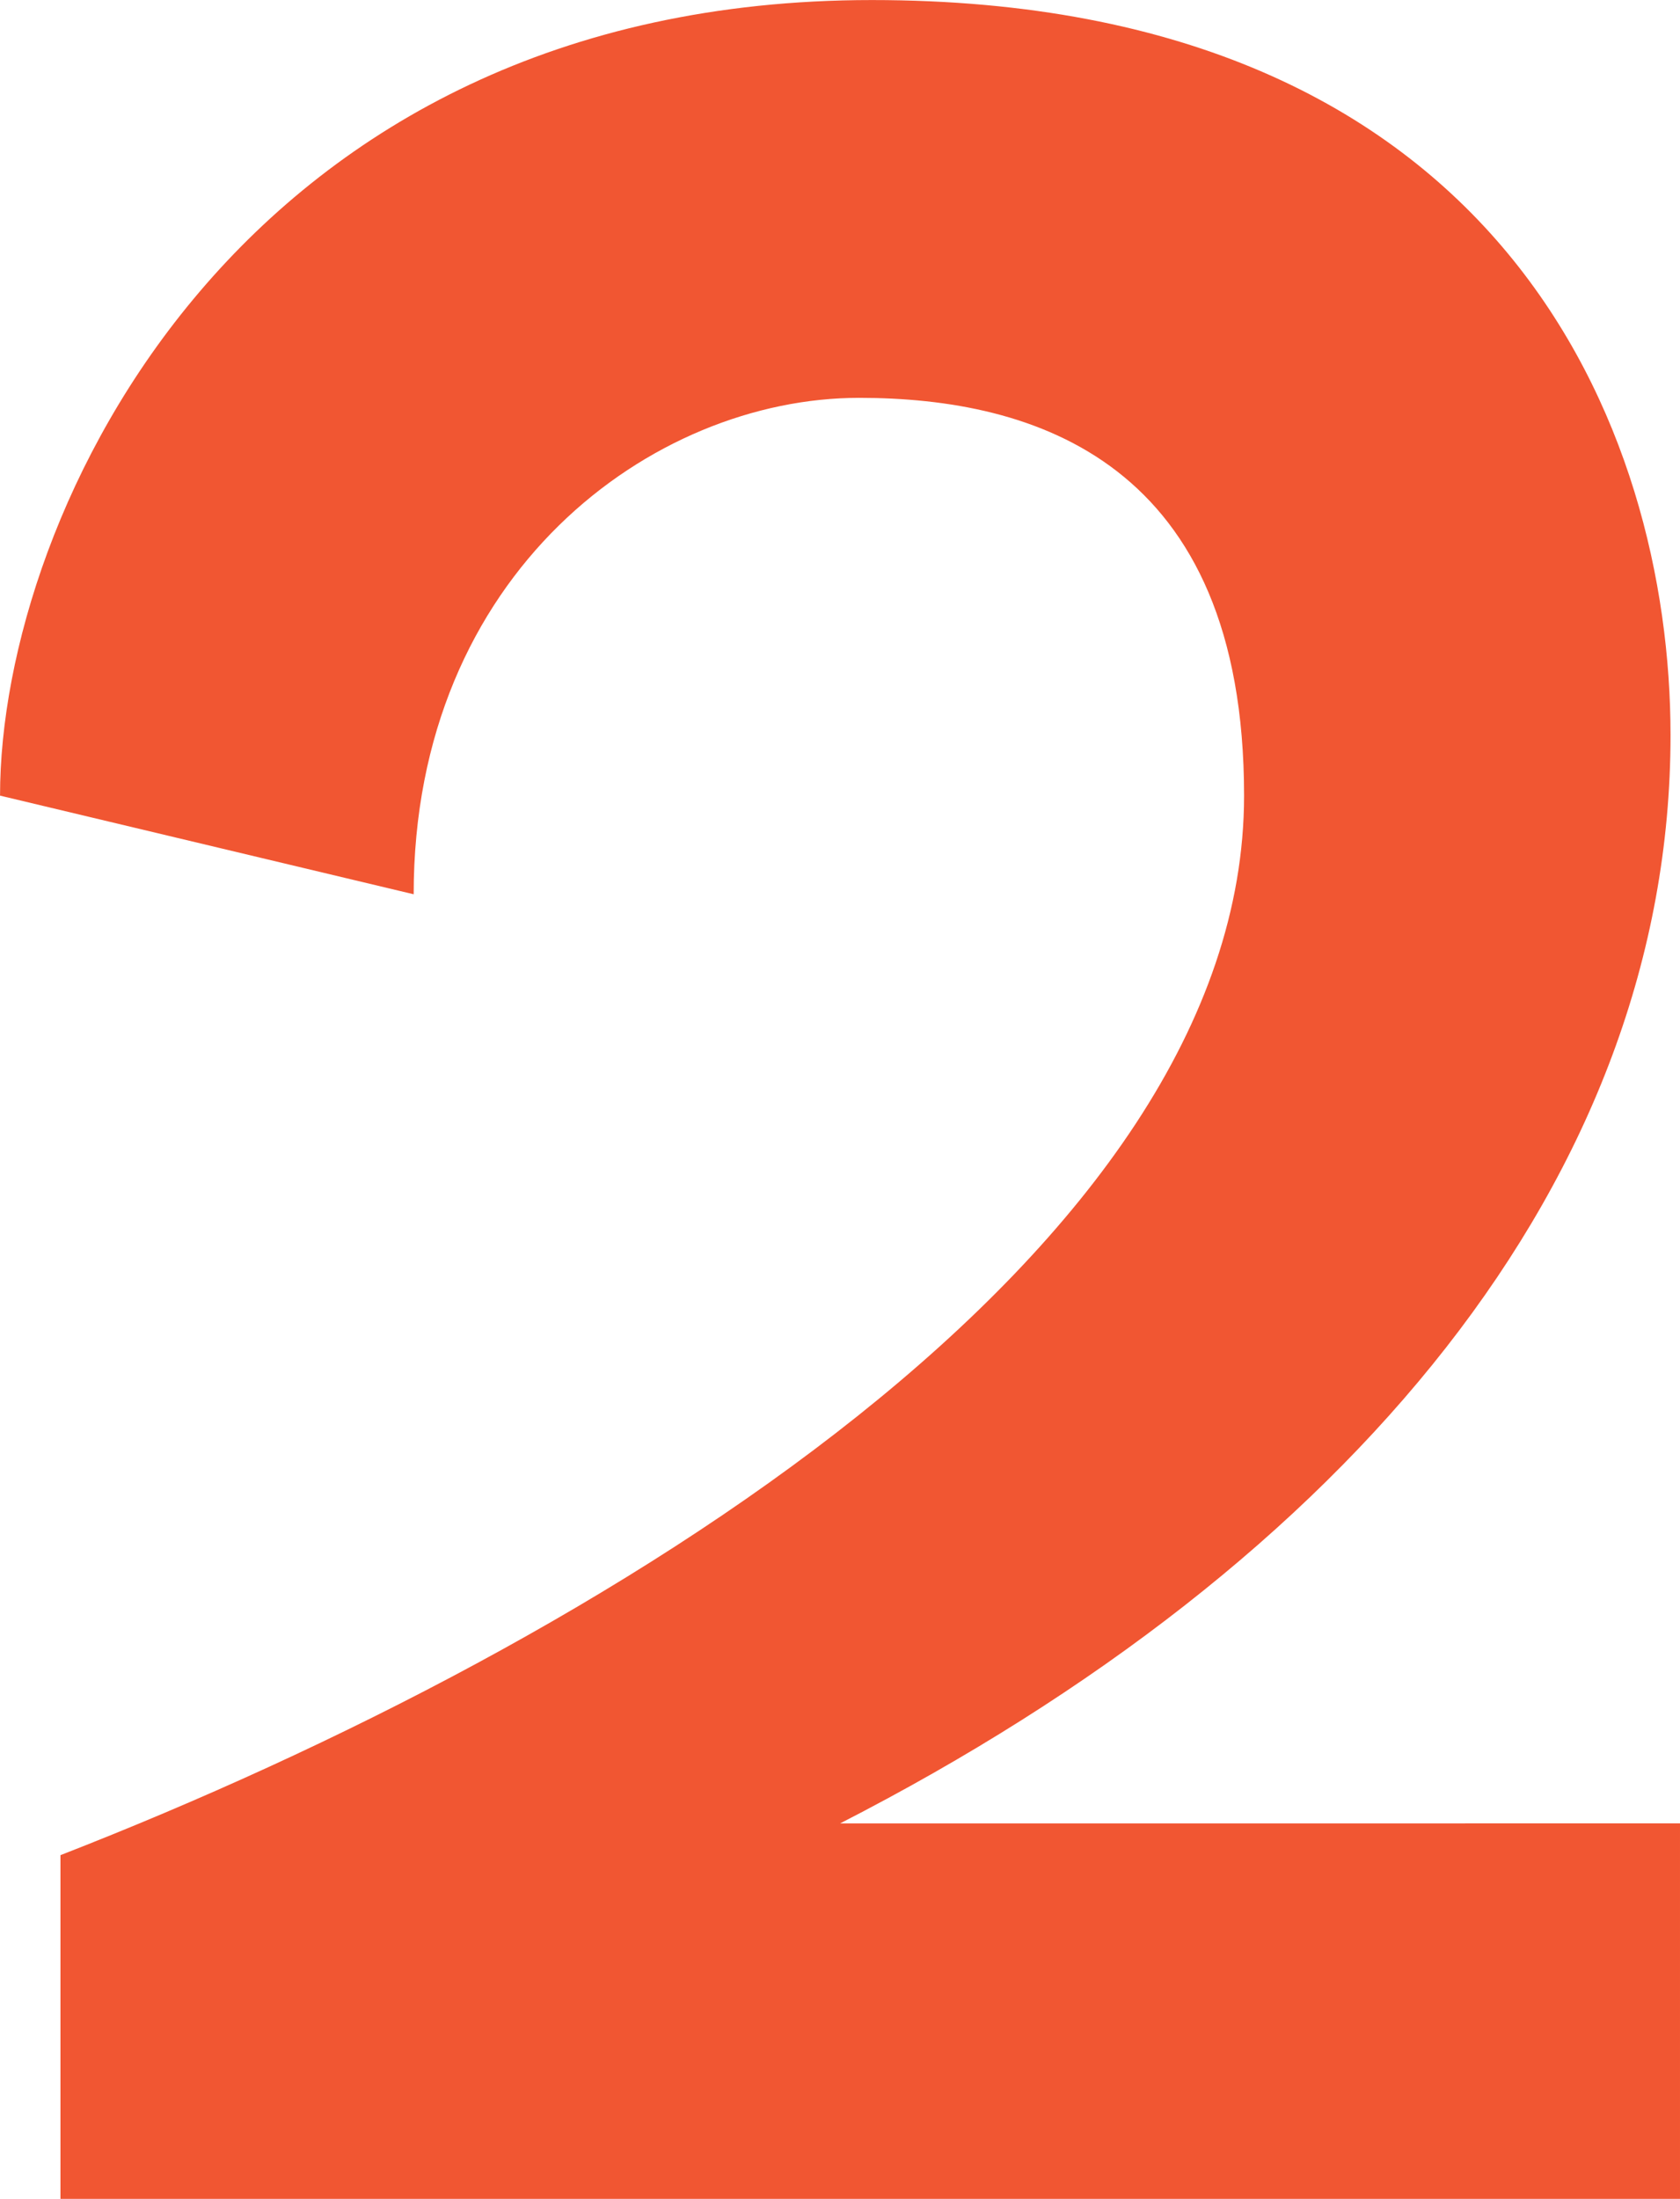 <svg width="611.28" height="800" version="1.1" viewBox="0 0 509.4 666.67" xmlns="http://www.w3.org/2000/svg">
 <path d="m509.4 552.82v113.85h-491.07v-104.21c165.96-64.628 358.89-183.3 358.89-321.24 0-101.29-63.68-120.6-116.73-120.6-62.693 0-135.06 53.053-135.06 150.51l-125.42-29.905c0-85.881 73.319-241.21 264.36-241.21 191.04 0 242.16 130.24 242.16 222.88 0 134.12-97.457 250.85-251.8 329.94z" fill="#F04C26" fill-opacity=".941" stroke-width=".611" Googl="true"/>
</svg>
